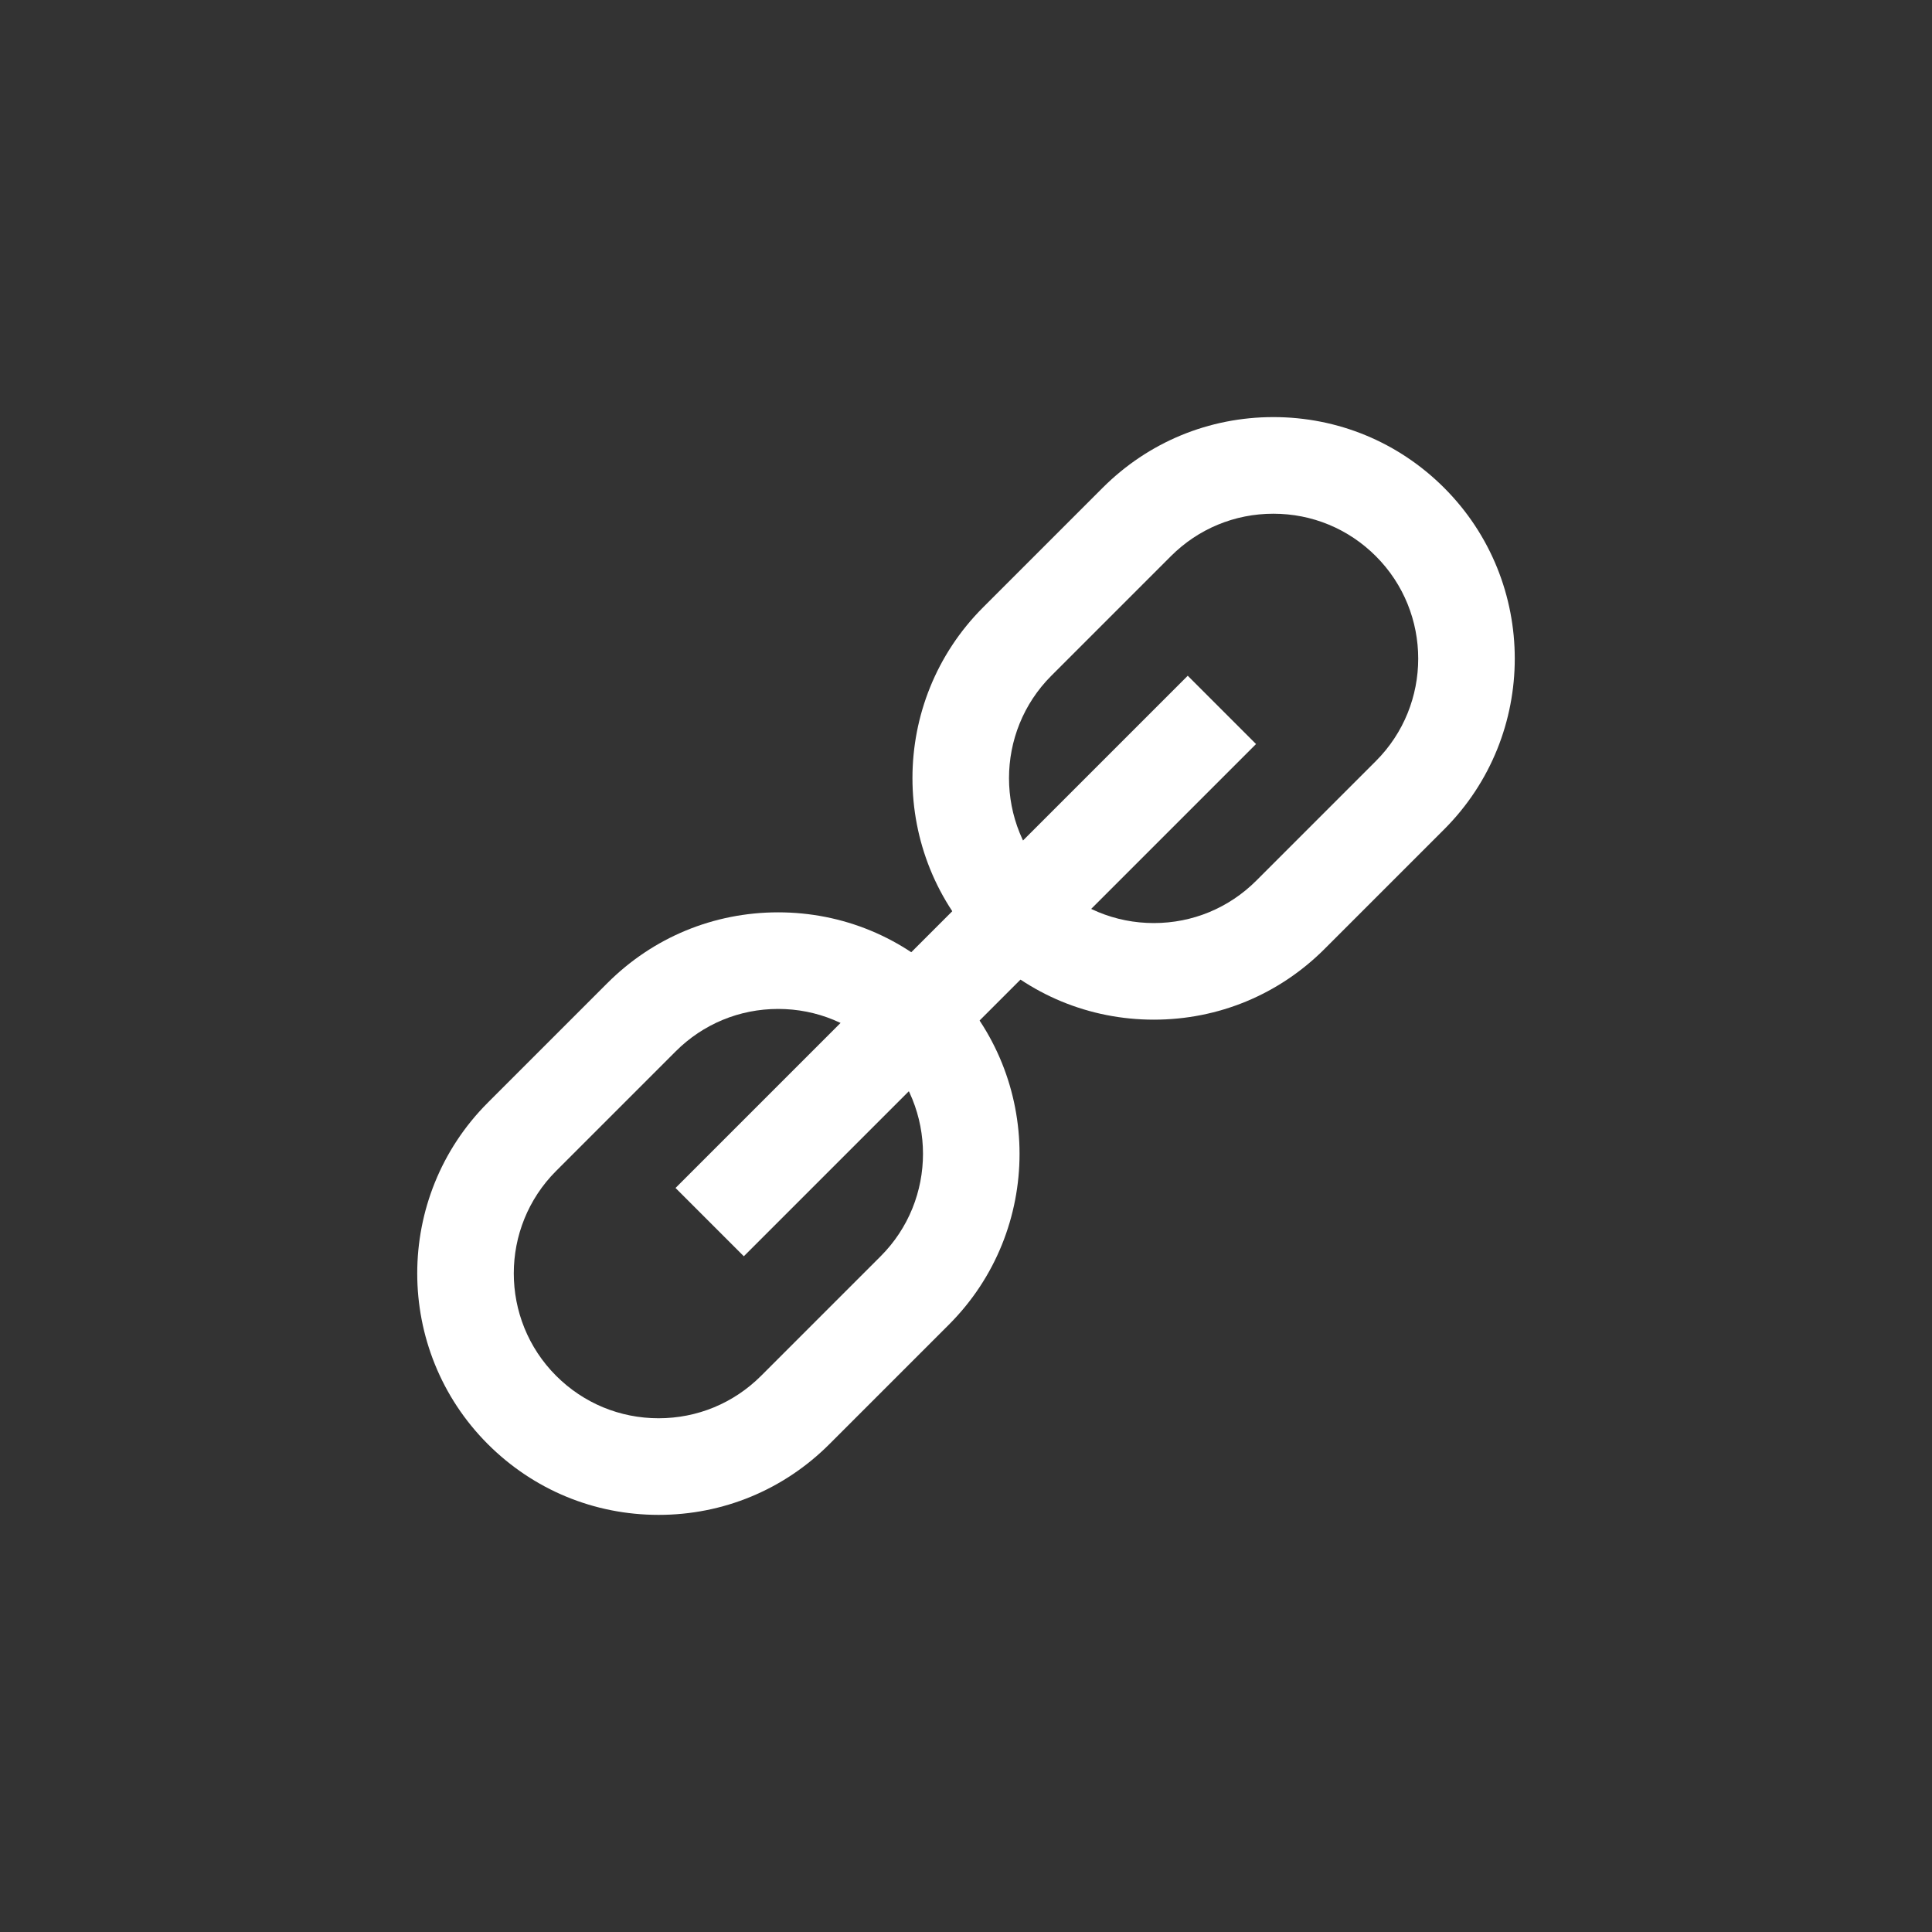 <svg xmlns="http://www.w3.org/2000/svg" xmlns:xlink="http://www.w3.org/1999/xlink" version="1.1" x="0px" y="0px" viewBox="0 0 80 80" enable-background="new 0 0 80 80" xml:space="preserve"><rect x="0" y="0" width="80" height="80" fill="#333333" stroke="none"/><g><g><path fill="#ffffff" d="M27.272,62.728c-2.671,0-5.182-1.041-7.071-2.929c-3.899-3.899-3.899-10.243,0-14.142l4.95-4.95    c1.889-1.889,4.4-2.929,7.071-2.929s5.183,1.04,7.071,2.928c3.899,3.9,3.899,10.244,0,14.143l-4.95,4.95    C32.454,61.688,29.943,62.728,27.272,62.728z M32.222,41.778c-1.603,0-3.109,0.624-4.243,1.757l-4.95,4.95    c-2.339,2.339-2.339,6.146,0,8.485c1.133,1.133,2.64,1.757,4.243,1.757s3.109-0.625,4.243-1.757l4.95-4.95    c2.339-2.339,2.339-6.146,0-8.486C35.332,42.402,33.825,41.778,32.222,41.778z"></path></g><g><path fill="#ffffff" d="M47.778,42.222c-2.671,0-5.183-1.041-7.071-2.929c-3.899-3.9-3.899-10.244,0-14.143l4.95-4.95    c1.889-1.889,4.4-2.929,7.071-2.929s5.182,1.04,7.071,2.929c3.899,3.899,3.899,10.243,0,14.142l-4.95,4.95    C52.96,41.182,50.449,42.222,47.778,42.222z M52.728,21.272c-1.603,0-3.109,0.624-4.243,1.757l-4.95,4.95    c-2.339,2.339-2.339,6.146,0,8.486c1.133,1.133,2.64,1.757,4.243,1.757c1.603,0,3.109-0.625,4.243-1.757l4.95-4.95    c2.339-2.339,2.339-6.146,0-8.485C55.837,21.896,54.331,21.272,52.728,21.272z"></path></g><g><rect x="25" y="38" transform="matrix(0.707 -0.707 0.707 0.707 -16.569 40)" fill="#ffffff" width="30" height="4"></rect></g></g></svg>
